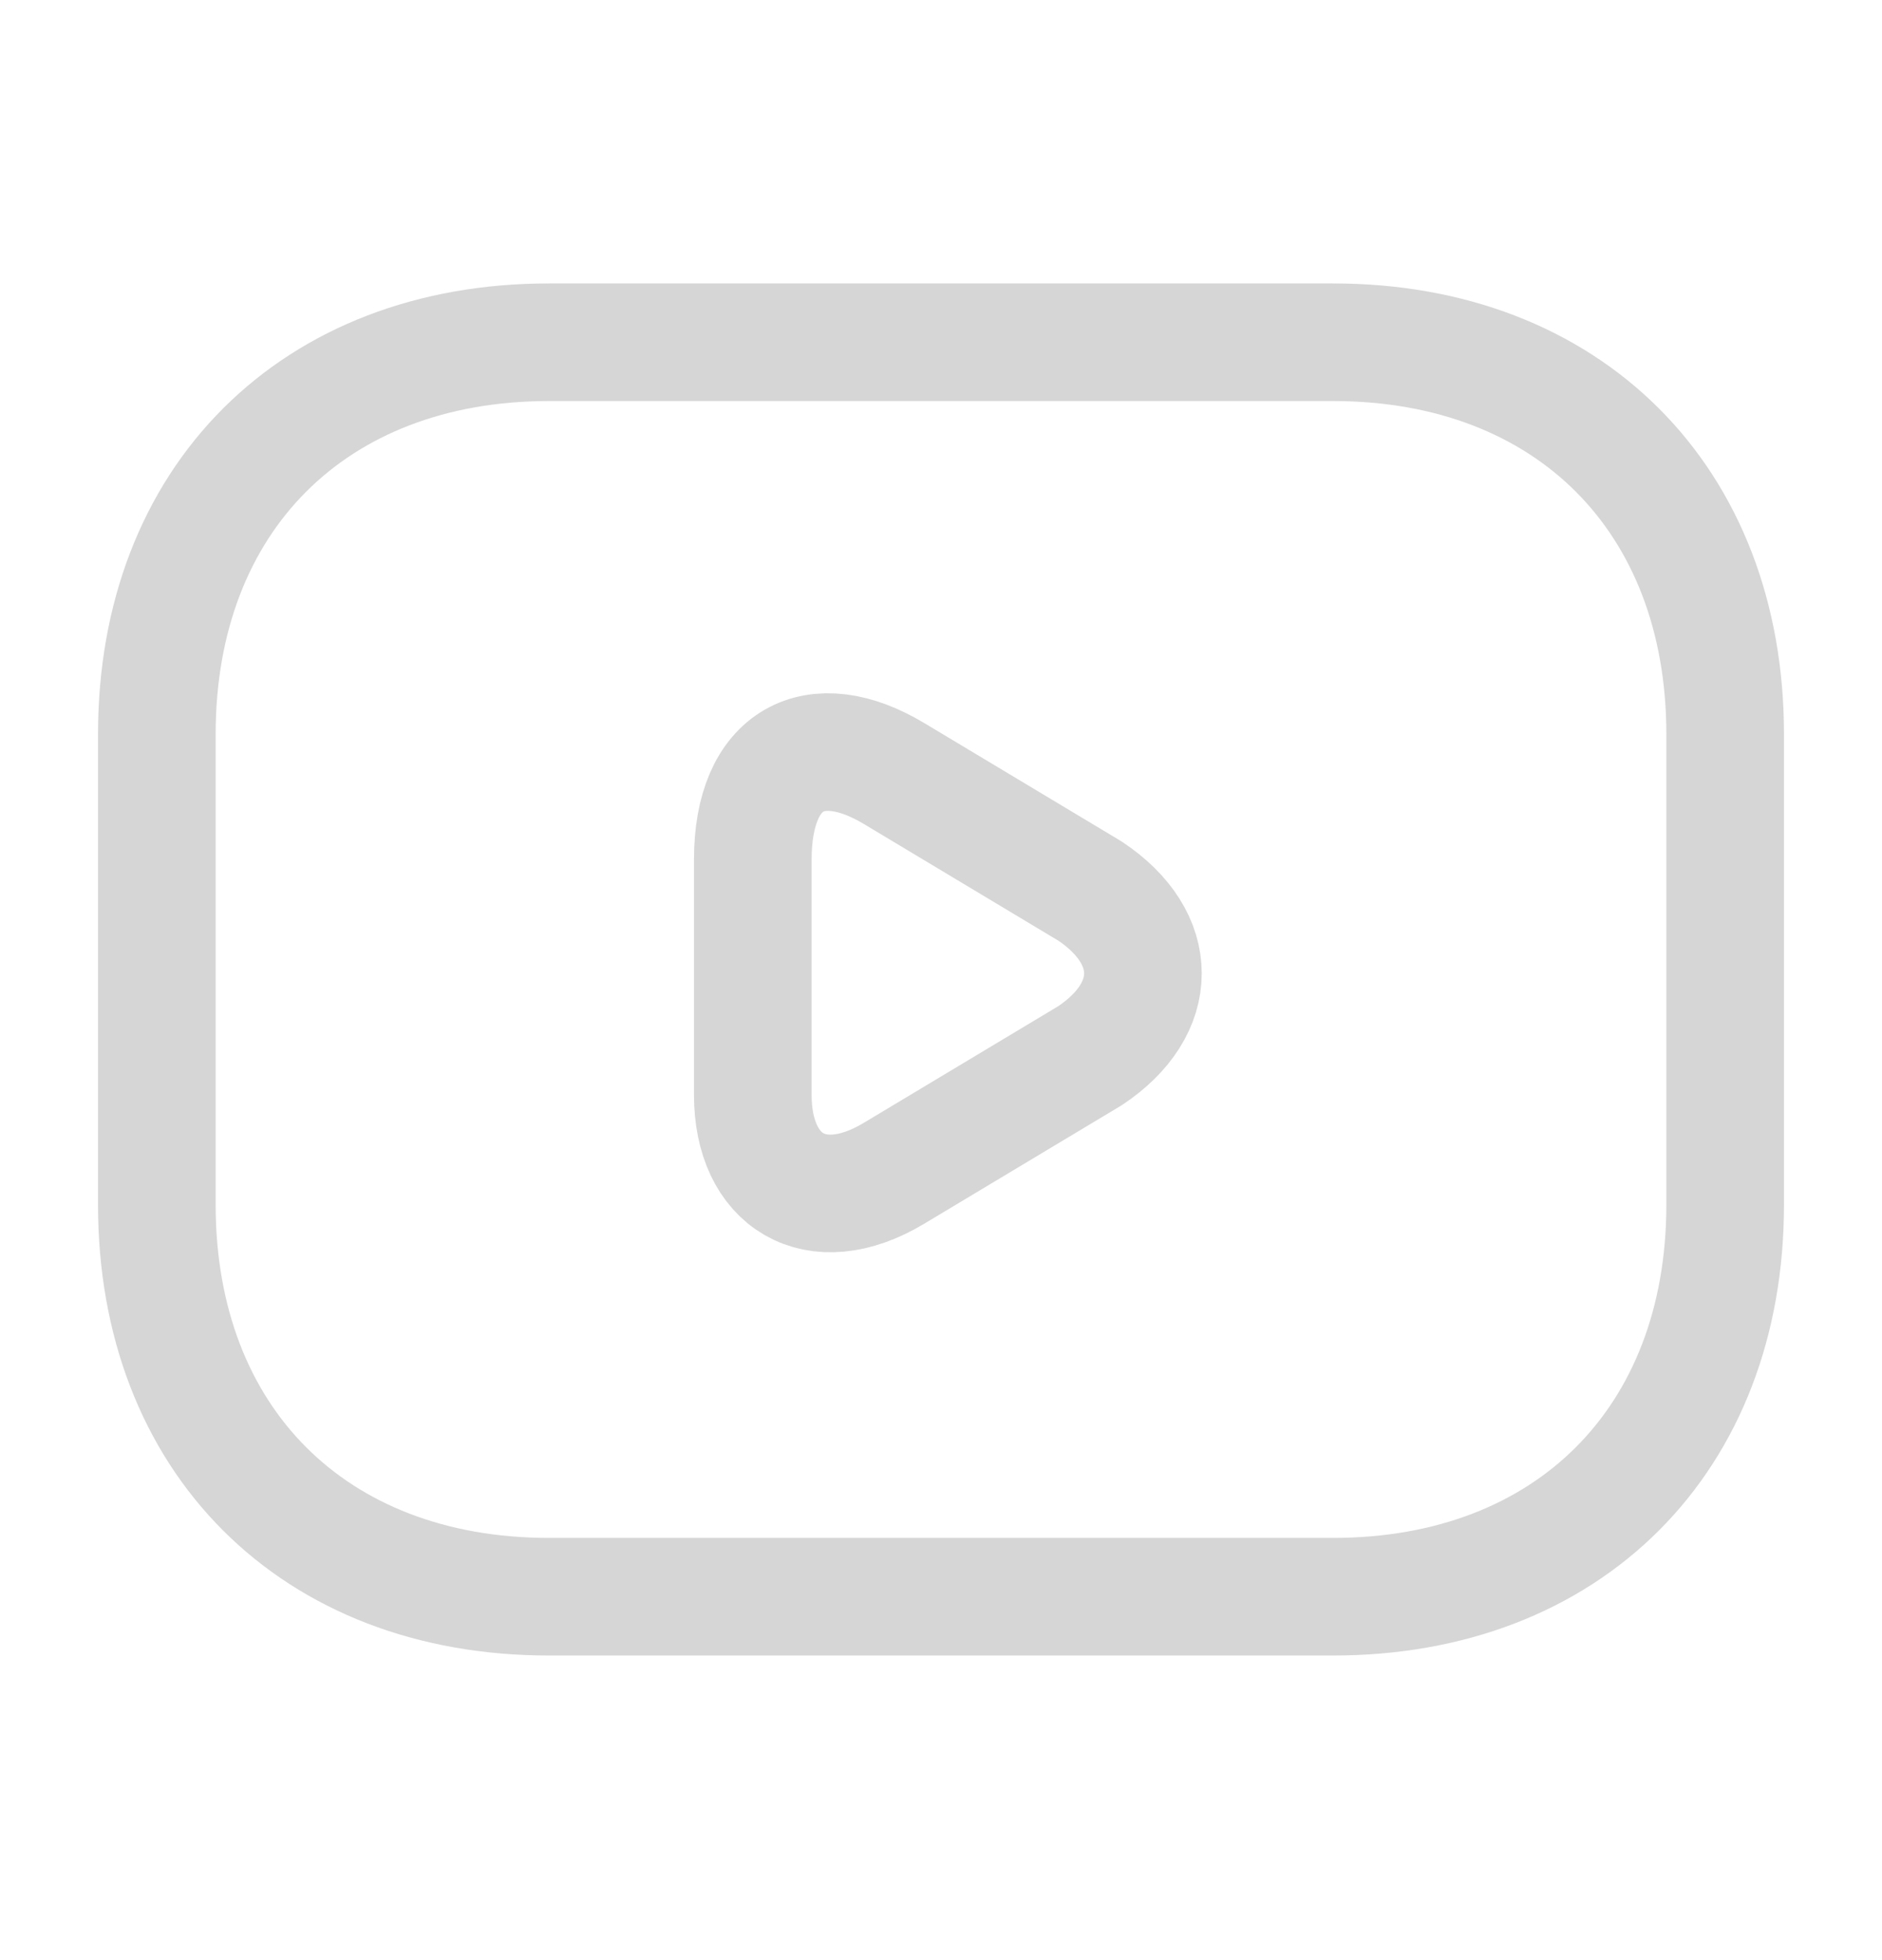 <svg width="24" height="25" viewBox="0 0 24 25" fill="none" xmlns="http://www.w3.org/2000/svg">
<path d="M17 20.365H7C4 20.365 2 18.365 2 15.365V9.365C2 6.365 4 4.365 7 4.365H17C20 4.365 22 6.365 22 9.365V15.365C22 18.365 20 20.365 17 20.365Z" stroke="#D6D6D6" stroke-width="1.5" stroke-miterlimit="10" stroke-linecap="round" stroke-linejoin="round"/>
<path d="M11.4 9.865L13.9 11.365C14.8 11.965 14.8 12.865 13.9 13.465L11.4 14.965C10.4 15.565 9.6 15.065 9.6 13.965V10.965C9.6 9.665 10.4 9.265 11.4 9.865Z" stroke="#D6D6D6" stroke-width="1.5" stroke-miterlimit="10" stroke-linecap="round" stroke-linejoin="round"/>
</svg>
